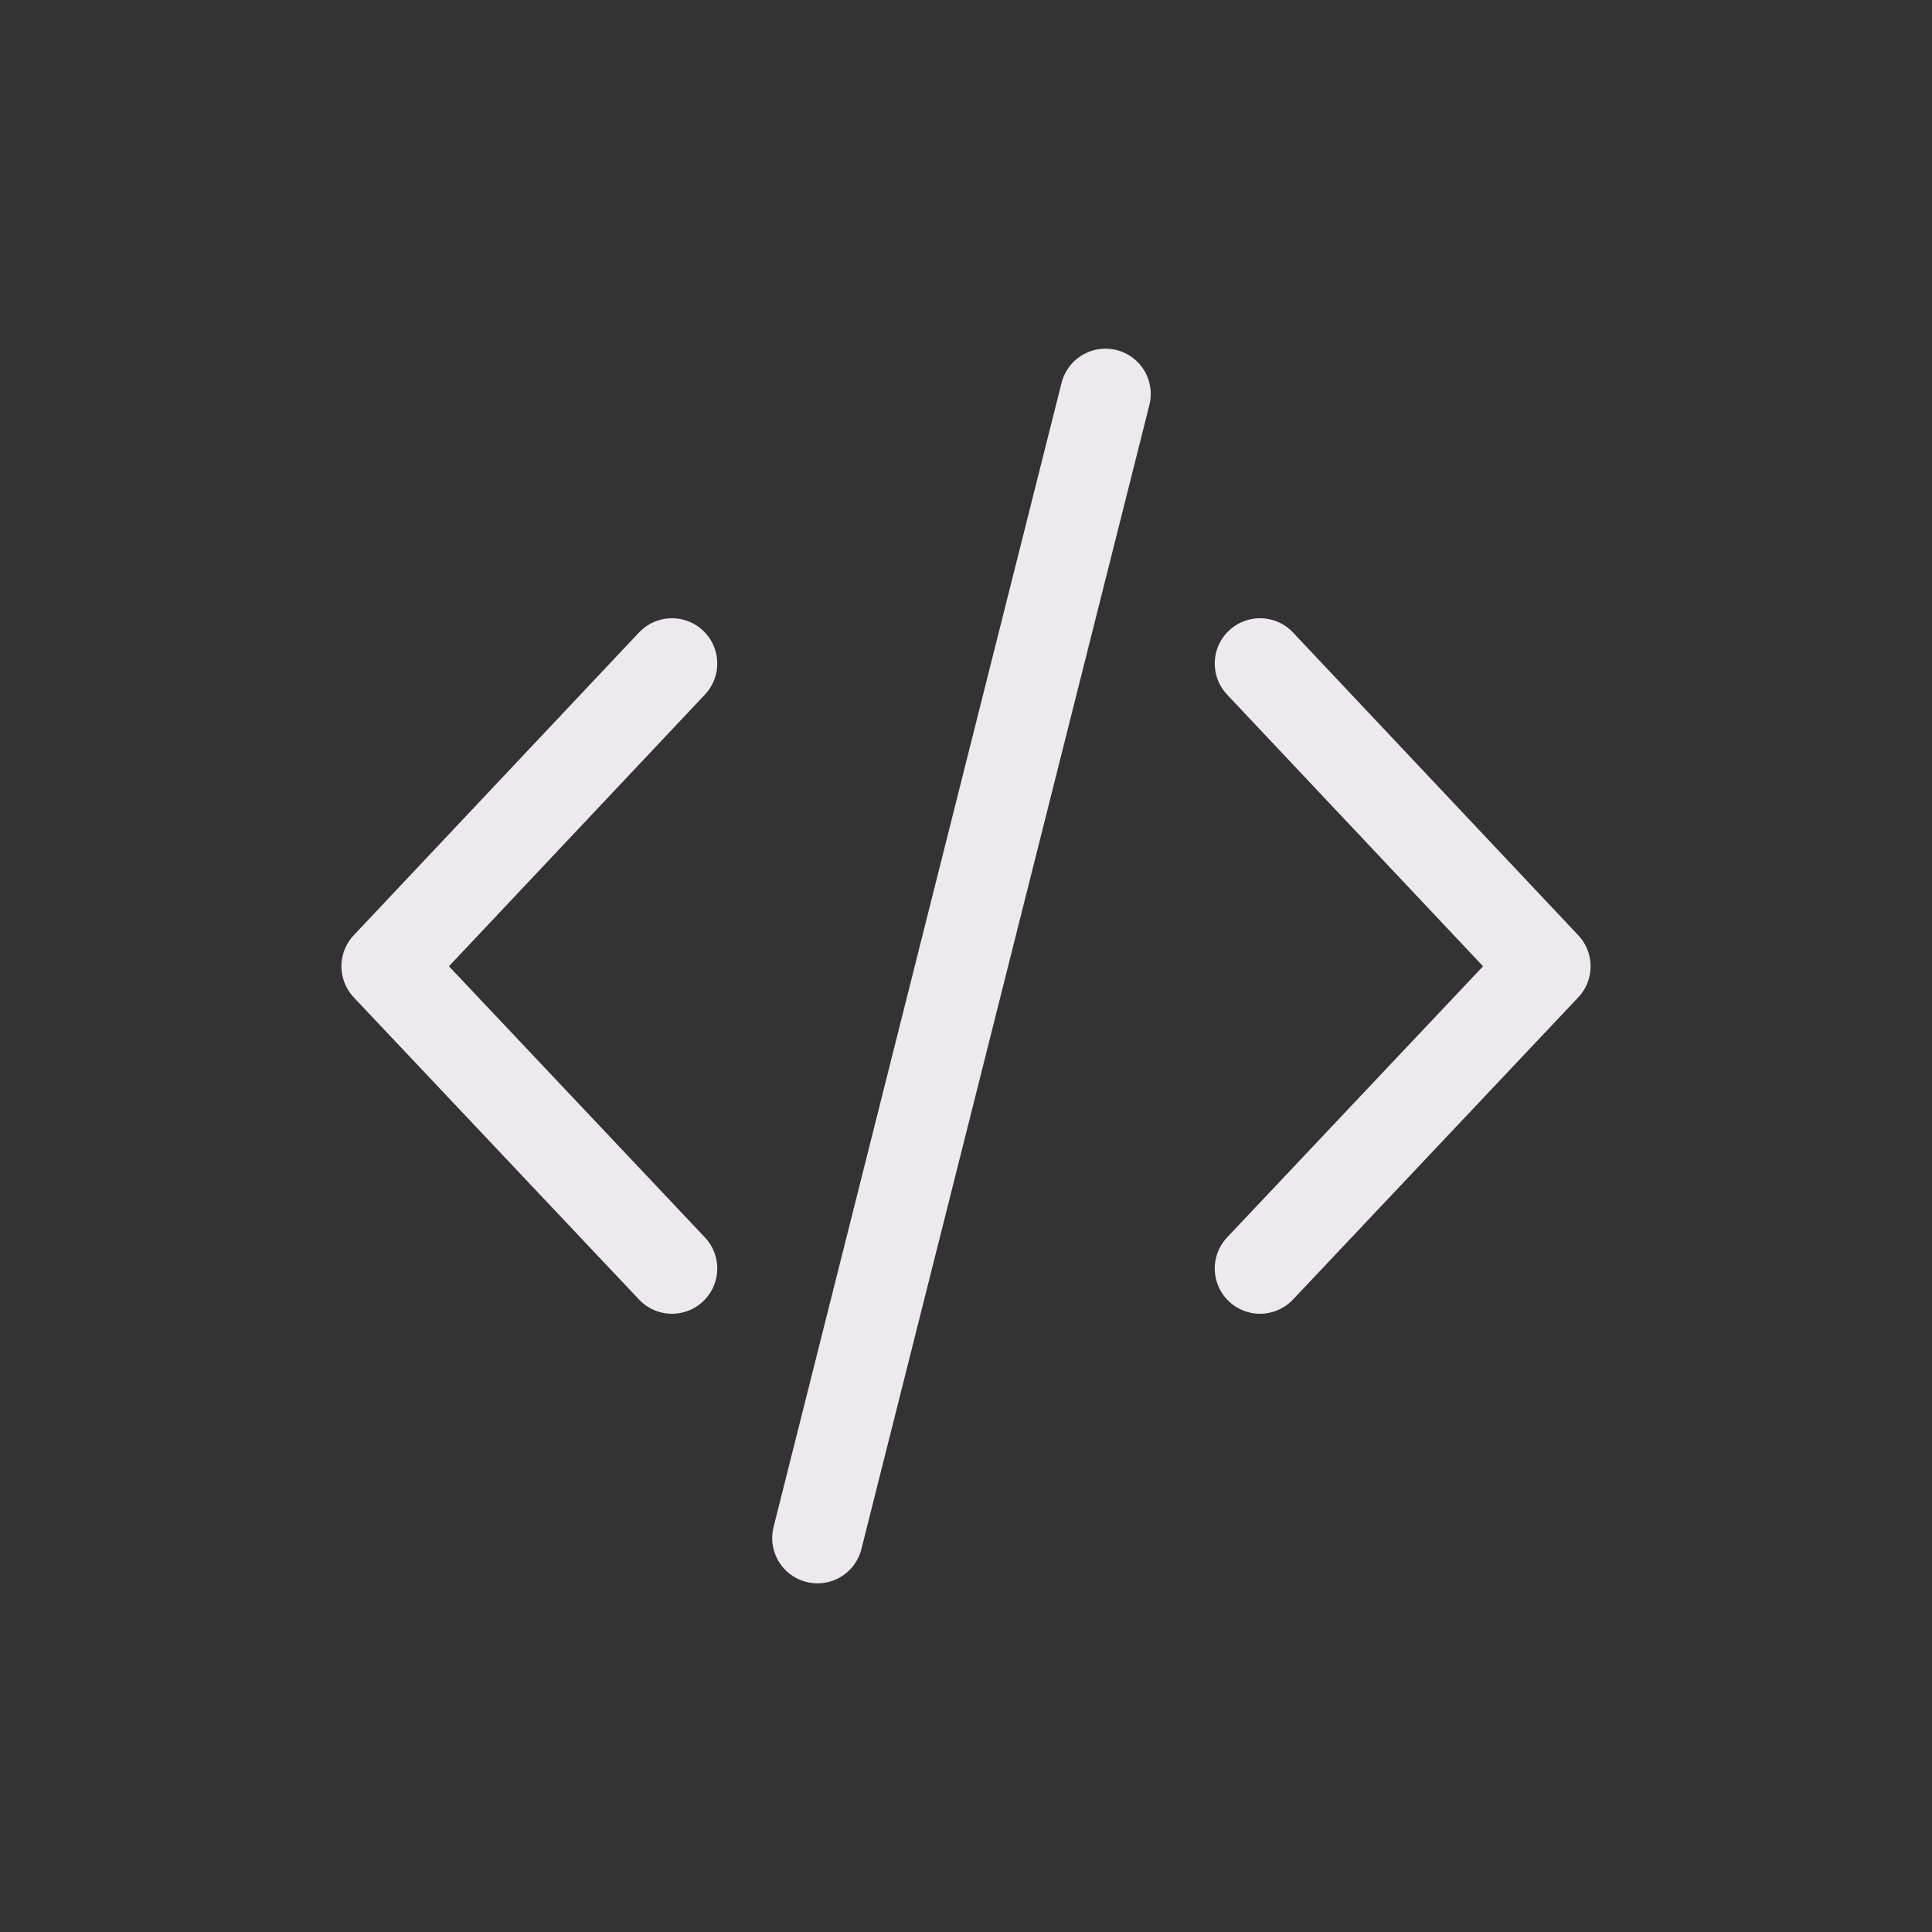 <svg xmlns="http://www.w3.org/2000/svg" viewBox="0 0 64 64" stroke-width="3" stroke="#EEE9EE" fill="none"><rect x="0" y="0" width="64" height="64" fill="#333333" stroke="none"/><line x1="36.62" y1="13.05" x2="27.08" y2="50.95" stroke-linecap="round"/><polyline points="22.26 21.98 12.81 32.01 22.26 42.02" stroke-linecap="round" stroke-linejoin="round"/><polyline points="41.74 21.98 51.19 32.01 41.74 42.02" stroke-linecap="round" stroke-linejoin="round"/></svg>
